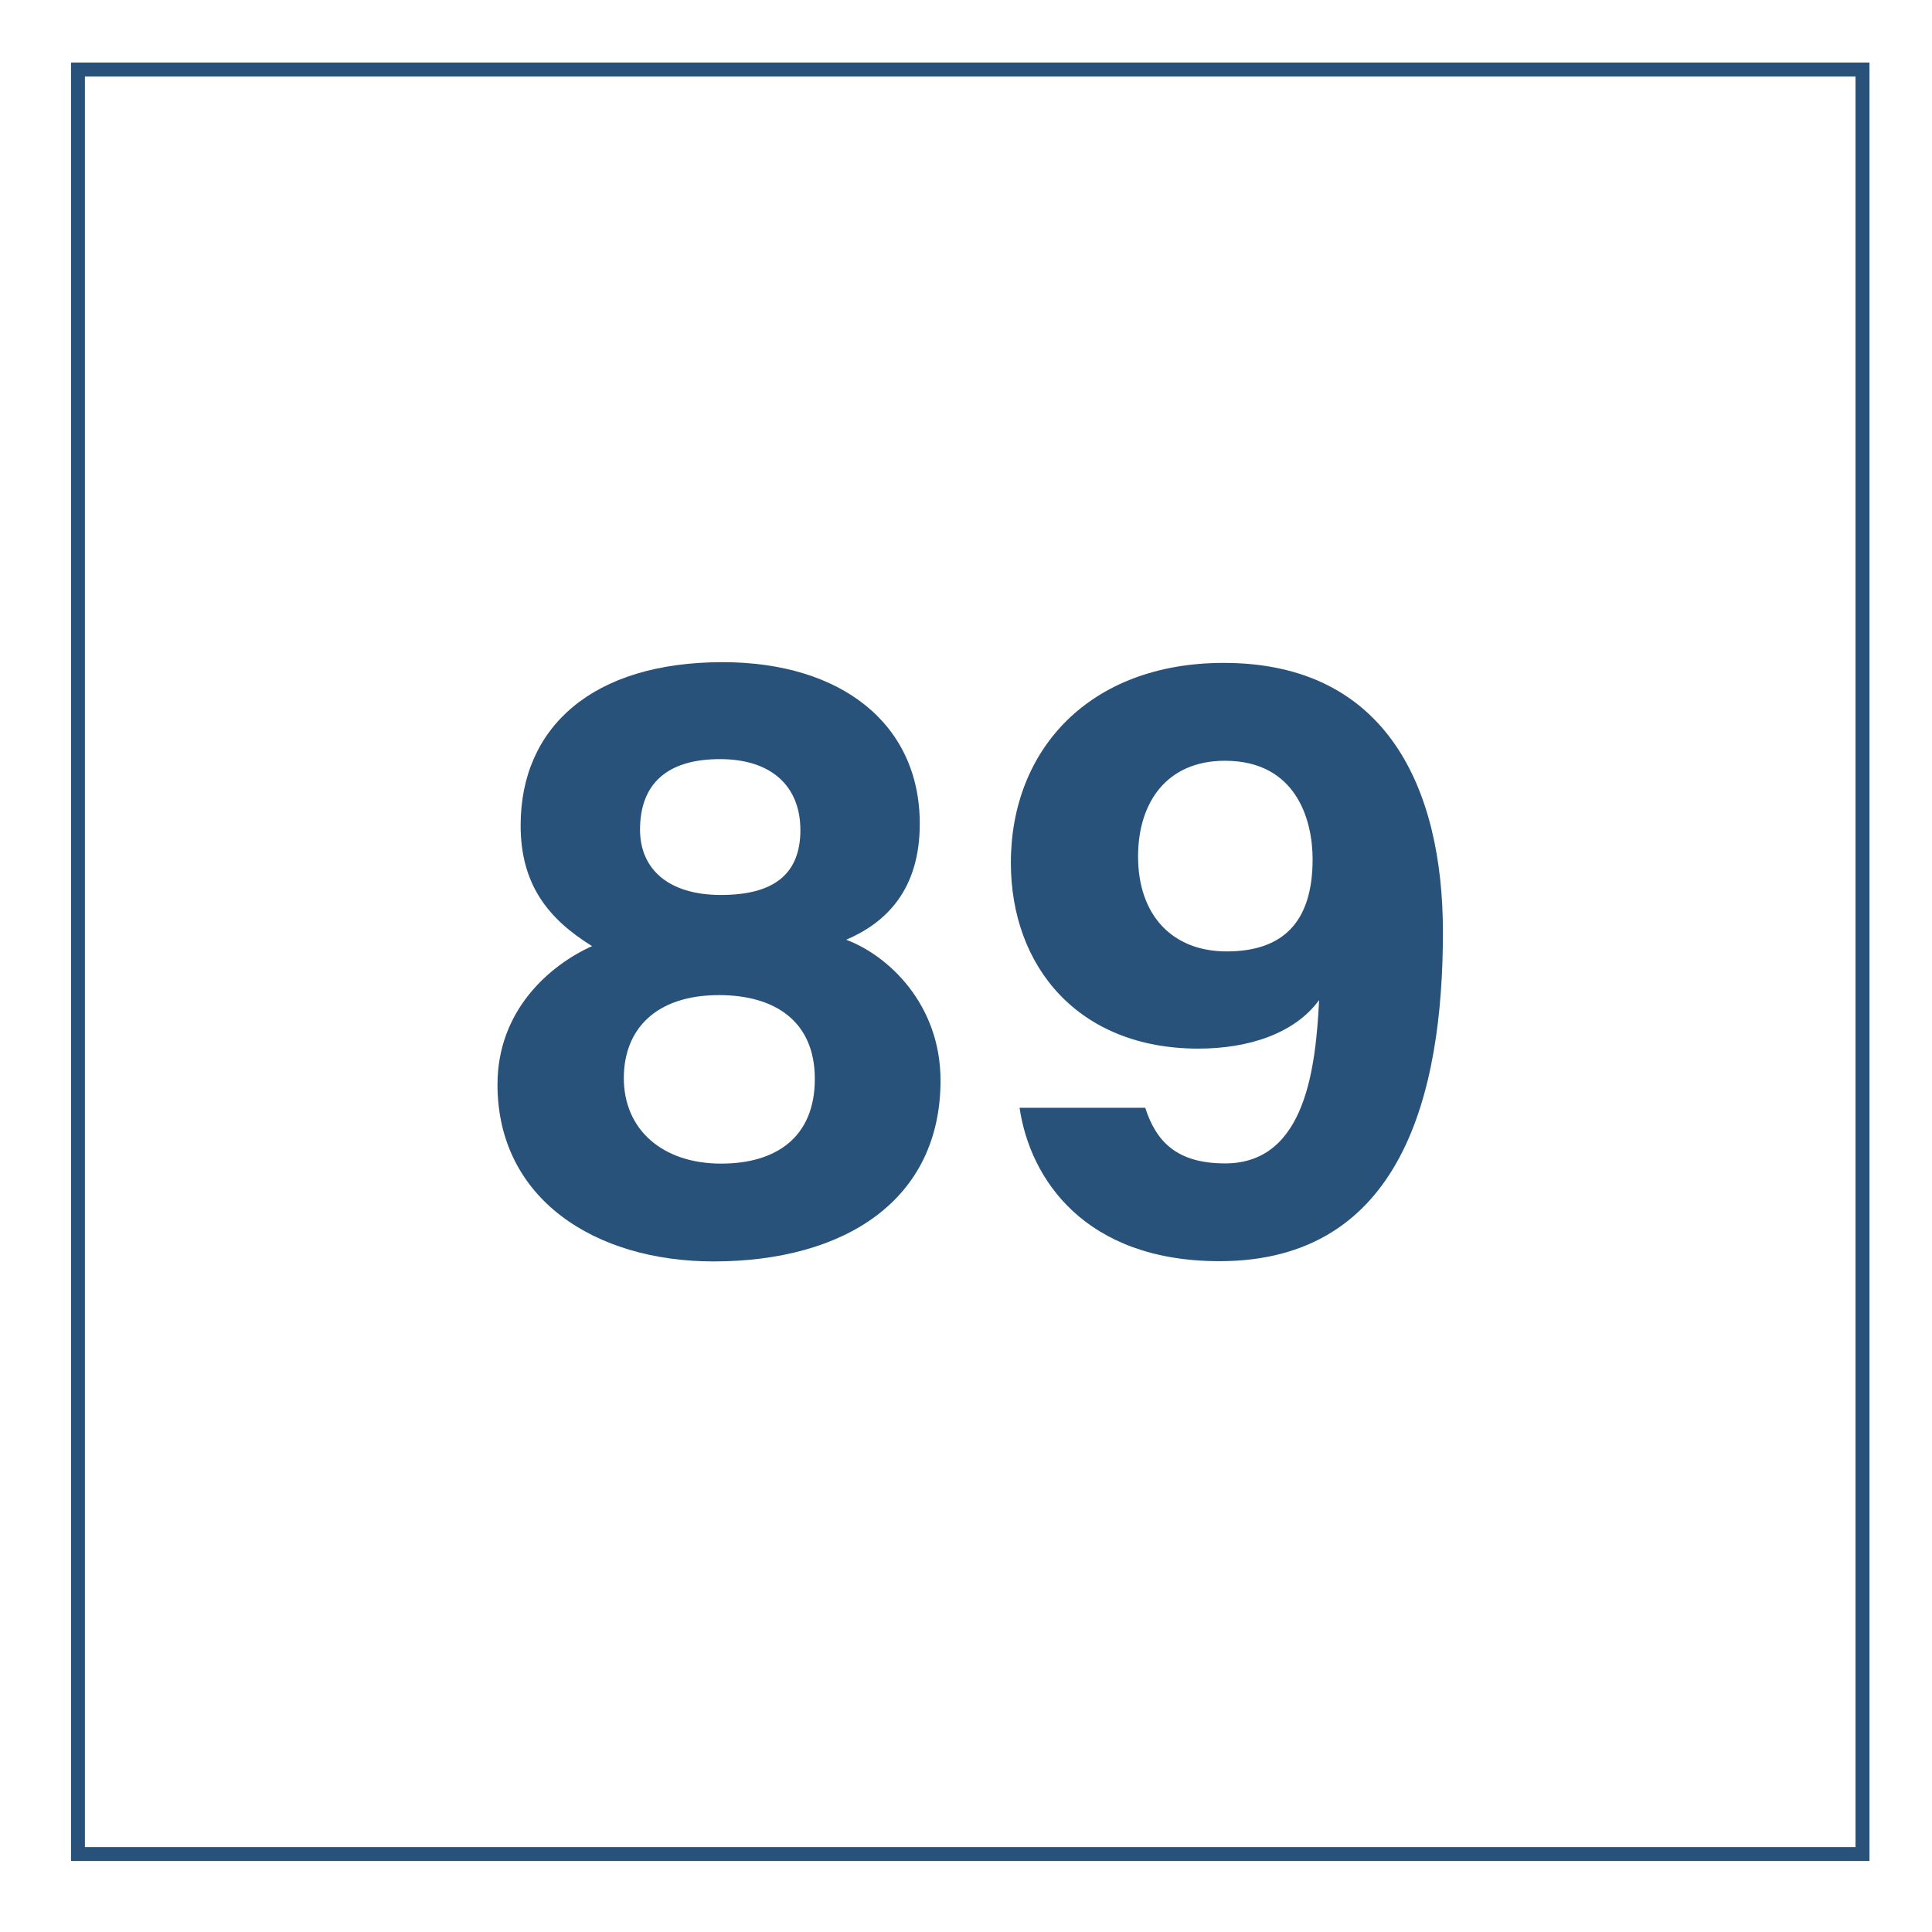 <svg id="Layer_1" data-name="Layer 1" xmlns="http://www.w3.org/2000/svg" viewBox="0 0 1024 1024"><defs><style>.cls-1{fill:#28527a;}</style></defs><title>Q</title><path class="cls-1" d="M990.86,986.36H37.64V33.14H990.86ZM45,979H983.47V40.53H45Z"/><path class="cls-1" d="M263.68,574.82c0-39.14,27.4-63.11,50.12-73.36-23.54-14.57-37.85-32.93-37.85-64,0-52,38.06-86.5,107.05-86.5,63,0,104.5,32.82,104.5,85.62,0,35.3-18.11,52.55-39,61.51,22.06,8.2,50,34,50,74.59,0,63.21-50.52,95.9-120.39,95.9C315.43,668.56,263.68,635.46,263.68,574.82Zm168.19-3c0-30.36-20.91-44.39-50.79-44.39-33.36,0-50.44,18-50.44,44,0,27.23,20.4,45.31,51.62,45.31C411,616.74,431.87,603.08,431.87,571.84ZM339.23,439.73c0,20.73,14.83,34.62,42.89,34.62,27.27,0,42.1-10.46,42.1-34.4,0-23.19-15.29-37.6-42.62-37.6C353.54,402.35,339.23,415.49,339.23,439.73Z"/><path class="cls-1" d="M607,587.15c5.79,17.91,16.69,29.48,42.37,29.48,43.27,0,48-52.51,49.79-86.58-12.91,17.67-37.22,25.74-64.06,25.74-63.4,0-99.32-43.34-99.32-98.52,0-60.11,41.85-105.92,112.81-105.92,86.61,0,116.19,66.9,116.19,142.64,0,86.22-22.11,174.46-118.39,174.46-71.36,0-100.44-43.5-106-81.3ZM603.2,453.94c0,31.18,18.18,50.33,46.92,50.33,29.5,0,45.59-15.13,45.59-48.88,0-20.57-8.51-52.17-46.49-52.17C618.36,403.22,603.2,425.39,603.2,453.94Z"/></svg>